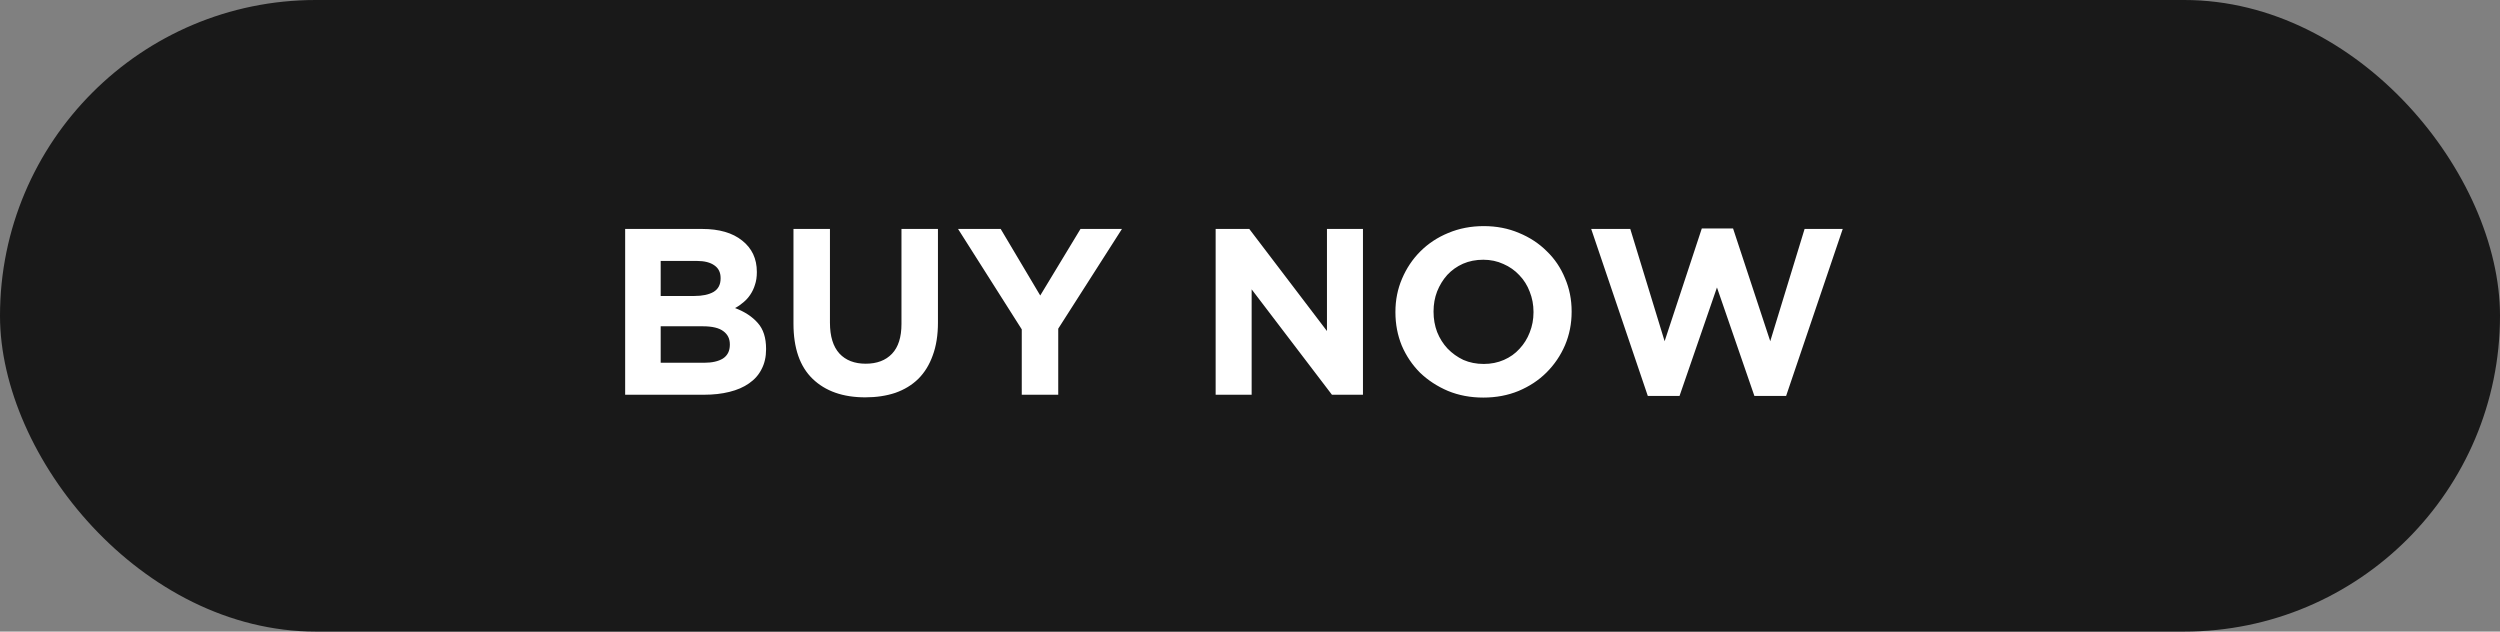 <svg width="190" height="48" viewBox="0 0 190 48" fill="none" xmlns="http://www.w3.org/2000/svg">
<rect x="0" y="0" width="190" height="48" fill="#808080" stroke="none"/>
<rect width="190" height="48" rx="24" fill="#191919"/>
<path d="M58.222 26.544V26.508C58.222 25.668 58.012 25.014 57.592 24.546C57.172 24.066 56.596 23.688 55.864 23.412C56.092 23.292 56.302 23.148 56.494 22.98C56.698 22.812 56.872 22.62 57.016 22.404C57.172 22.176 57.292 21.924 57.376 21.648C57.472 21.372 57.52 21.054 57.52 20.694V20.658C57.52 19.662 57.148 18.87 56.404 18.282C55.672 17.694 54.658 17.4 53.362 17.4H47.512V30H53.506C54.214 30 54.856 29.928 55.432 29.784C56.02 29.64 56.518 29.424 56.926 29.136C57.346 28.848 57.664 28.488 57.88 28.056C58.108 27.624 58.222 27.12 58.222 26.544ZM54.766 21.162C54.766 21.63 54.586 21.972 54.226 22.188C53.866 22.392 53.38 22.494 52.768 22.494H50.212V19.83H52.948C53.536 19.83 53.986 19.944 54.298 20.172C54.61 20.388 54.766 20.706 54.766 21.126V21.162ZM55.468 26.202C55.468 26.67 55.294 27.018 54.946 27.246C54.598 27.462 54.118 27.57 53.506 27.57H50.212V24.798H53.416C54.136 24.798 54.658 24.924 54.982 25.176C55.306 25.416 55.468 25.746 55.468 26.166V26.202ZM71.284 24.51V17.4H68.512V24.618C68.512 25.626 68.272 26.382 67.792 26.886C67.312 27.39 66.646 27.642 65.794 27.642C64.942 27.642 64.276 27.384 63.796 26.868C63.316 26.34 63.076 25.56 63.076 24.528V17.4H60.304V24.6C60.304 26.46 60.79 27.858 61.762 28.794C62.734 29.73 64.066 30.198 65.758 30.198C66.598 30.198 67.36 30.084 68.044 29.856C68.728 29.616 69.31 29.262 69.79 28.794C70.27 28.314 70.636 27.72 70.888 27.012C71.152 26.304 71.284 25.47 71.284 24.51ZM85.268 17.4H82.118L79.058 22.458L76.052 17.4H72.812L77.654 25.032V30H80.426V24.978L85.268 17.4ZM103.585 30V17.4H100.849V25.158L94.945 17.4H92.389V30H95.125V21.99L101.227 30H103.585ZM119.444 23.7V23.664C119.444 22.764 119.276 21.924 118.94 21.144C118.616 20.352 118.154 19.668 117.554 19.092C116.966 18.504 116.264 18.042 115.448 17.706C114.632 17.358 113.738 17.184 112.766 17.184C111.794 17.184 110.894 17.358 110.066 17.706C109.25 18.042 108.542 18.51 107.942 19.11C107.354 19.698 106.892 20.388 106.556 21.18C106.22 21.96 106.052 22.8 106.052 23.7V23.736C106.052 24.636 106.214 25.482 106.538 26.274C106.874 27.054 107.336 27.738 107.924 28.326C108.524 28.902 109.232 29.364 110.048 29.712C110.864 30.048 111.758 30.216 112.73 30.216C113.702 30.216 114.596 30.048 115.412 29.712C116.24 29.364 116.948 28.896 117.536 28.308C118.136 27.708 118.604 27.018 118.94 26.238C119.276 25.446 119.444 24.6 119.444 23.7ZM116.546 23.736C116.546 24.276 116.45 24.786 116.258 25.266C116.078 25.734 115.82 26.148 115.484 26.508C115.16 26.868 114.764 27.15 114.296 27.354C113.828 27.558 113.318 27.66 112.766 27.66C112.202 27.66 111.686 27.558 111.218 27.354C110.762 27.138 110.36 26.85 110.012 26.49C109.676 26.13 109.412 25.71 109.22 25.23C109.04 24.75 108.95 24.24 108.95 23.7V23.664C108.95 23.124 109.04 22.62 109.22 22.152C109.412 21.672 109.67 21.252 109.994 20.892C110.33 20.532 110.726 20.25 111.182 20.046C111.65 19.842 112.166 19.74 112.73 19.74C113.282 19.74 113.792 19.848 114.26 20.064C114.728 20.268 115.13 20.55 115.466 20.91C115.814 21.27 116.078 21.69 116.258 22.17C116.45 22.65 116.546 23.16 116.546 23.7V23.736ZM140.047 17.4H137.149L134.539 25.932L131.713 17.364H129.337L126.511 25.932L123.901 17.4H120.931L125.233 30.09H127.645L130.489 21.846L133.333 30.09H135.745L140.047 17.4Z" fill="white"/>
</svg>

